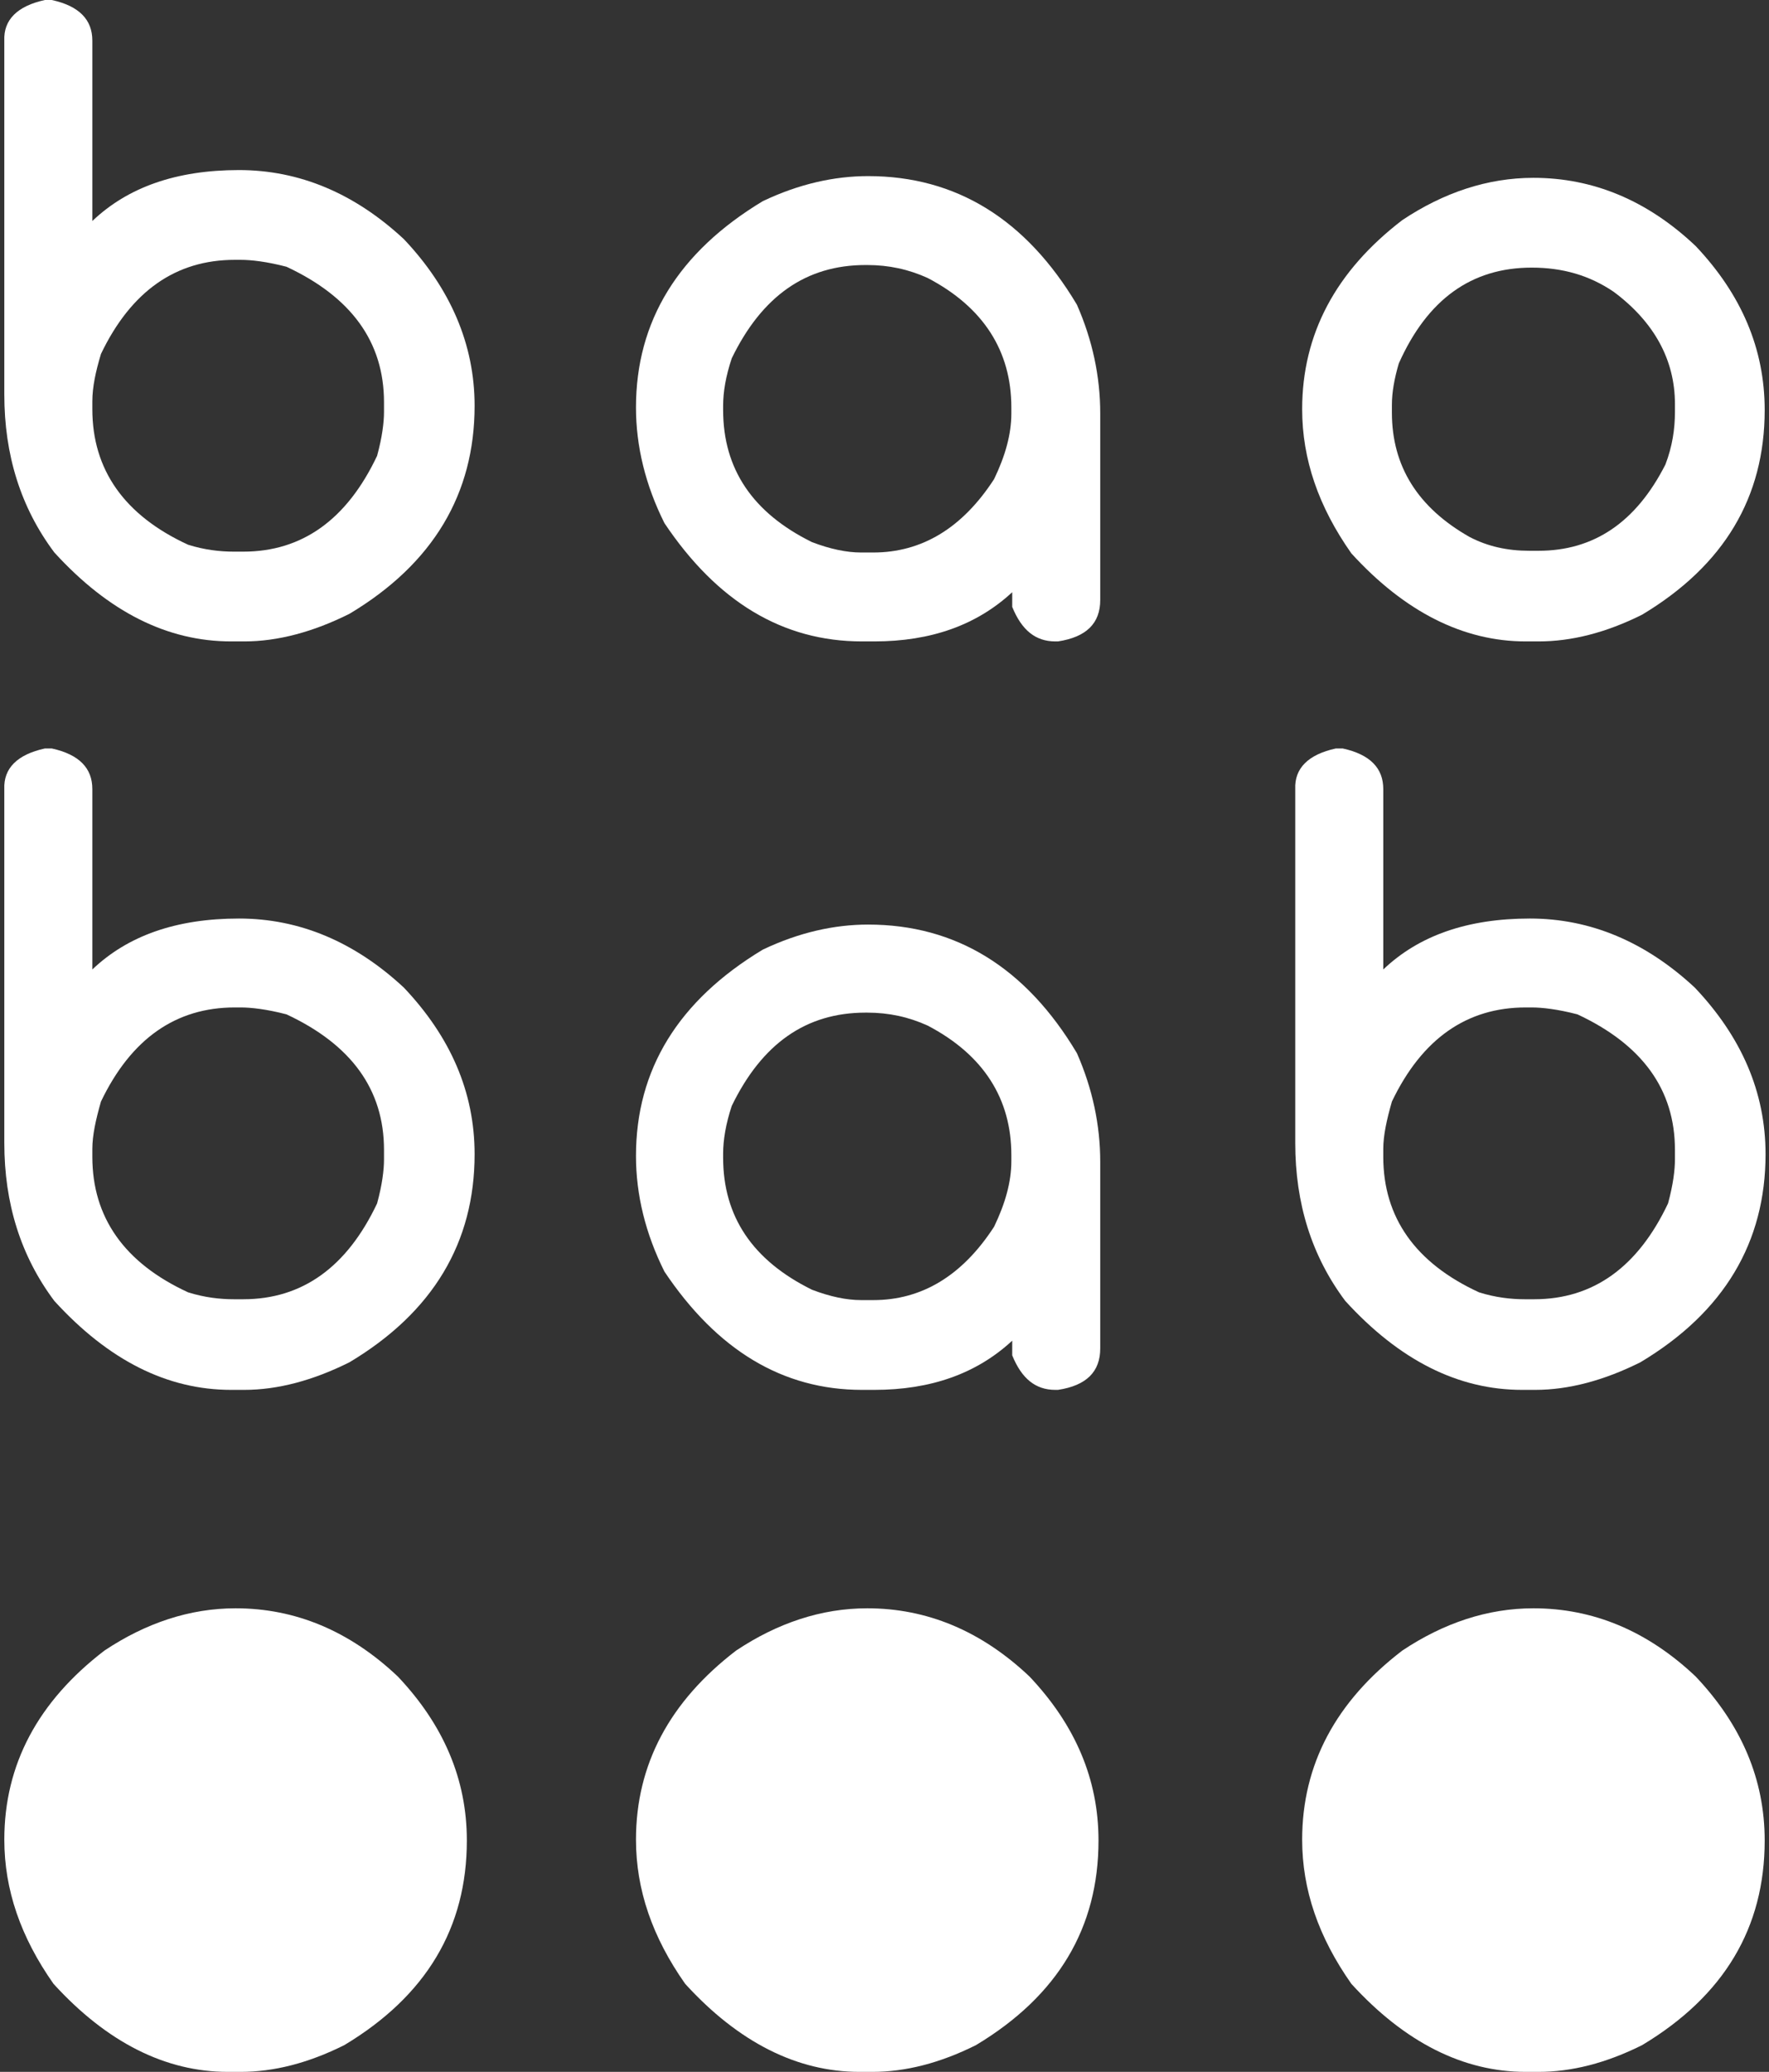 <?xml version="1.0" encoding="utf-8"?>
<!-- Generator: Adobe Illustrator 21.0.0, SVG Export Plug-In . SVG Version: 6.00 Build 0)  -->
<!DOCTYPE svg PUBLIC "-//W3C//DTD SVG 1.1//EN" "http://www.w3.org/Graphics/SVG/1.1/DTD/svg11.dtd">
<svg version="1.1" id="Layer_1" xmlns="http://www.w3.org/2000/svg" xmlns:xlink="http://www.w3.org/1999/xlink" x="0px" y="0px"
	 viewBox="0 0 205 240" style="enable-background:new 0 0 205 240;" xml:space="preserve">
<rect x="0" y="0" width="205" height="240" fill="#333333" stroke="none"/>
<style type="text/css">
	.st0{fill:#FFFFFF;}
</style>
<g>
	<path class="st0" d="M5.2,0H6c3.2,0.7,4.7,2.3,4.7,4.7v20.9c4.1-3.9,9.7-5.9,17-5.9c7,0,13.4,2.7,19.1,8C52.2,33.4,55,39.9,55,47
		c0,10.2-4.8,18.3-14.5,24.1c-4.2,2.1-8.3,3.2-12.2,3.2h-1.5c-7.4,0-14.2-3.4-20.5-10.3c-3.9-5.2-5.8-11.3-5.8-18.3v-41
		C0.4,2.3,2,0.7,5.2,0z M10.7,46.5v0.9c0,7,3.7,12.3,11.1,15.7c1.9,0.6,3.7,0.8,5.3,0.8h1.1c6.8,0,12-3.7,15.5-11.1
		c0.6-2.2,0.8-3.9,0.8-5.1v-1.1c0-7-3.8-12.2-11.3-15.7c-2.3-0.6-4.1-0.8-5.3-0.8h-0.7c-6.8,0-12,3.6-15.5,10.9
		C11.1,43,10.7,44.8,10.7,46.5z"/>
	<path class="st0" d="M117.3,68.6c-4.1,3.8-9.4,5.7-16,5.7h-1.4c-9.2,0-16.8-4.6-22.9-13.7c-2.2-4.4-3.3-8.9-3.3-13.4
		c0-10,4.9-18,14.7-23.9c4.2-2,8.3-2.9,12.2-2.9c10.2,0,18.3,5,24.2,14.9c1.8,4.1,2.7,8.3,2.7,12.6v21.6c0,2.7-1.6,4.3-4.9,4.8h-0.3
		c-2.3,0-3.9-1.3-5-4v-0.5L117.3,68.6z M83.8,47v0.5c0,6.8,3.4,11.9,10.3,15.3c2.1,0.8,4,1.2,5.7,1.2h1.4c5.6,0,10.3-2.8,14-8.5
		c1.3-2.7,2-5.2,2-7.6v-0.7c0-6.5-3.2-11.6-9.7-15c-2.2-1-4.5-1.5-7-1.5h-0.2c-6.9,0-12,3.6-15.5,10.8C84.1,43.6,83.8,45.4,83.8,47z
		"/>
	<path class="st0" d="M177.7,20.6c6.9,0,13.2,2.6,18.8,7.9c5.3,5.6,8,11.9,8,19c0,10.1-4.7,18-14.2,23.7c-4.2,2.1-8.2,3.1-12,3.1
		h-1.5c-7.2,0-14-3.4-20.2-10.2c-3.8-5.4-5.7-10.9-5.7-16.7c0-8.7,3.9-16,11.6-21.9C167.3,22.3,172.4,20.6,177.7,20.6z M161.3,46.9
		v0.9c0,6.2,3,11,9,14.4c2.1,1.1,4.4,1.6,6.9,1.6h1.1c6.4,0,11.3-3.3,14.7-10c0.8-2.1,1.1-4.1,1.1-6.1v-0.9c0-5.1-2.4-9.5-7.1-13
		c-2.8-1.9-5.9-2.8-9.5-2.8c-7,0-12.1,3.7-15.4,11.1C161.6,43.8,161.3,45.4,161.3,46.9z"/>
	<path class="st0" d="M5.2,86.7H6c3.2,0.7,4.7,2.3,4.7,4.7v20.9c4.1-3.9,9.7-5.9,17-5.9c7,0,13.4,2.7,19.1,8
		c5.4,5.7,8.2,12.1,8.2,19.3c0,10.2-4.8,18.3-14.5,24.1c-4.2,2.1-8.3,3.2-12.2,3.2h-1.5c-7.4,0-14.2-3.4-20.5-10.3
		c-3.9-5.2-5.8-11.3-5.8-18.3v-41C0.4,89,2,87.4,5.2,86.7z M10.7,133.1v0.9c0,7,3.7,12.3,11.1,15.7c1.9,0.6,3.7,0.8,5.3,0.8h1.1
		c6.8,0,12-3.7,15.5-11.1c0.6-2.2,0.8-3.9,0.8-5.1v-1.1c0-7-3.8-12.2-11.3-15.7c-2.3-0.6-4.1-0.8-5.3-0.8h-0.7
		c-6.8,0-12,3.6-15.5,10.9C11.1,129.7,10.7,131.5,10.7,133.1z"/>
	<path class="st0" d="M117.3,155.3c-4.1,3.8-9.4,5.7-16,5.7h-1.4c-9.2,0-16.8-4.6-22.9-13.7c-2.2-4.4-3.3-8.9-3.3-13.4
		c0-10,4.9-18,14.7-23.9c4.2-2,8.3-2.9,12.2-2.9c10.2,0,18.3,5,24.2,14.9c1.8,4.1,2.7,8.3,2.7,12.6v21.6c0,2.7-1.6,4.3-4.9,4.8h-0.3
		c-2.3,0-3.9-1.3-5-4v-0.5L117.3,155.3z M83.8,133.6v0.5c0,6.8,3.4,11.9,10.3,15.3c2.1,0.8,4,1.2,5.7,1.2h1.4c5.6,0,10.3-2.8,14-8.5
		c1.3-2.7,2-5.2,2-7.6v-0.7c0-6.5-3.2-11.6-9.7-15c-2.2-1-4.5-1.5-7-1.5h-0.2c-6.9,0-12,3.6-15.5,10.8
		C84.1,130.2,83.8,132.1,83.8,133.6z"/>
	<path class="st0" d="M154.8,86.7h0.8c3.2,0.7,4.7,2.3,4.7,4.7v20.9c4.1-3.9,9.7-5.9,17-5.9c7,0,13.4,2.7,19.1,8
		c5.4,5.7,8.2,12.1,8.2,19.3c0,10.2-4.8,18.3-14.5,24.1c-4.2,2.1-8.3,3.2-12.2,3.2h-1.5c-7.4,0-14.2-3.4-20.5-10.3
		c-3.9-5.2-5.8-11.3-5.8-18.3v-41C150,89,151.6,87.4,154.8,86.7z M160.3,133.1v0.9c0,7,3.7,12.3,11.1,15.7c1.9,0.6,3.7,0.8,5.3,0.8
		h1.1c6.8,0,12-3.7,15.5-11.1c0.6-2.2,0.8-3.9,0.8-5.1v-1.1c0-7-3.8-12.2-11.3-15.7c-2.3-0.6-4.1-0.8-5.3-0.8h-0.7
		c-6.8,0-12,3.6-15.5,10.9C160.7,129.7,160.3,131.5,160.3,133.1z"/>
	<path class="st0" d="M27.3,186.3c6.9,0,13.2,2.6,18.8,7.9c5.3,5.6,8,11.9,8,19c0,10.1-4.7,18-14.2,23.7c-4.2,2.1-8.2,3.1-12,3.1
		h-1.5c-7.2,0-14-3.4-20.2-10.2c-3.8-5.4-5.7-10.9-5.7-16.7c0-8.7,3.9-16,11.6-21.9C16.9,188,22,186.3,27.3,186.3z"/>
	<path class="st0" d="M100.5,186.3c6.9,0,13.2,2.6,18.8,7.9c5.3,5.6,8,11.9,8,19c0,10.1-4.7,18-14.2,23.7c-4.2,2.1-8.2,3.1-12,3.1
		h-1.5c-7.2,0-14-3.4-20.2-10.2c-3.8-5.4-5.7-10.9-5.7-16.7c0-8.7,3.9-16,11.6-21.9C90.1,188,95.2,186.3,100.5,186.3z"/>
	<path class="st0" d="M177.7,186.3c6.9,0,13.2,2.6,18.8,7.9c5.3,5.6,8,11.9,8,19c0,10.1-4.7,18-14.2,23.7c-4.2,2.1-8.2,3.1-12,3.1
		h-1.5c-7.2,0-14-3.4-20.2-10.2c-3.8-5.4-5.7-10.9-5.7-16.7c0-8.7,3.9-16,11.6-21.9C167.3,188,172.4,186.3,177.7,186.3z"/>
</g>
</svg>
